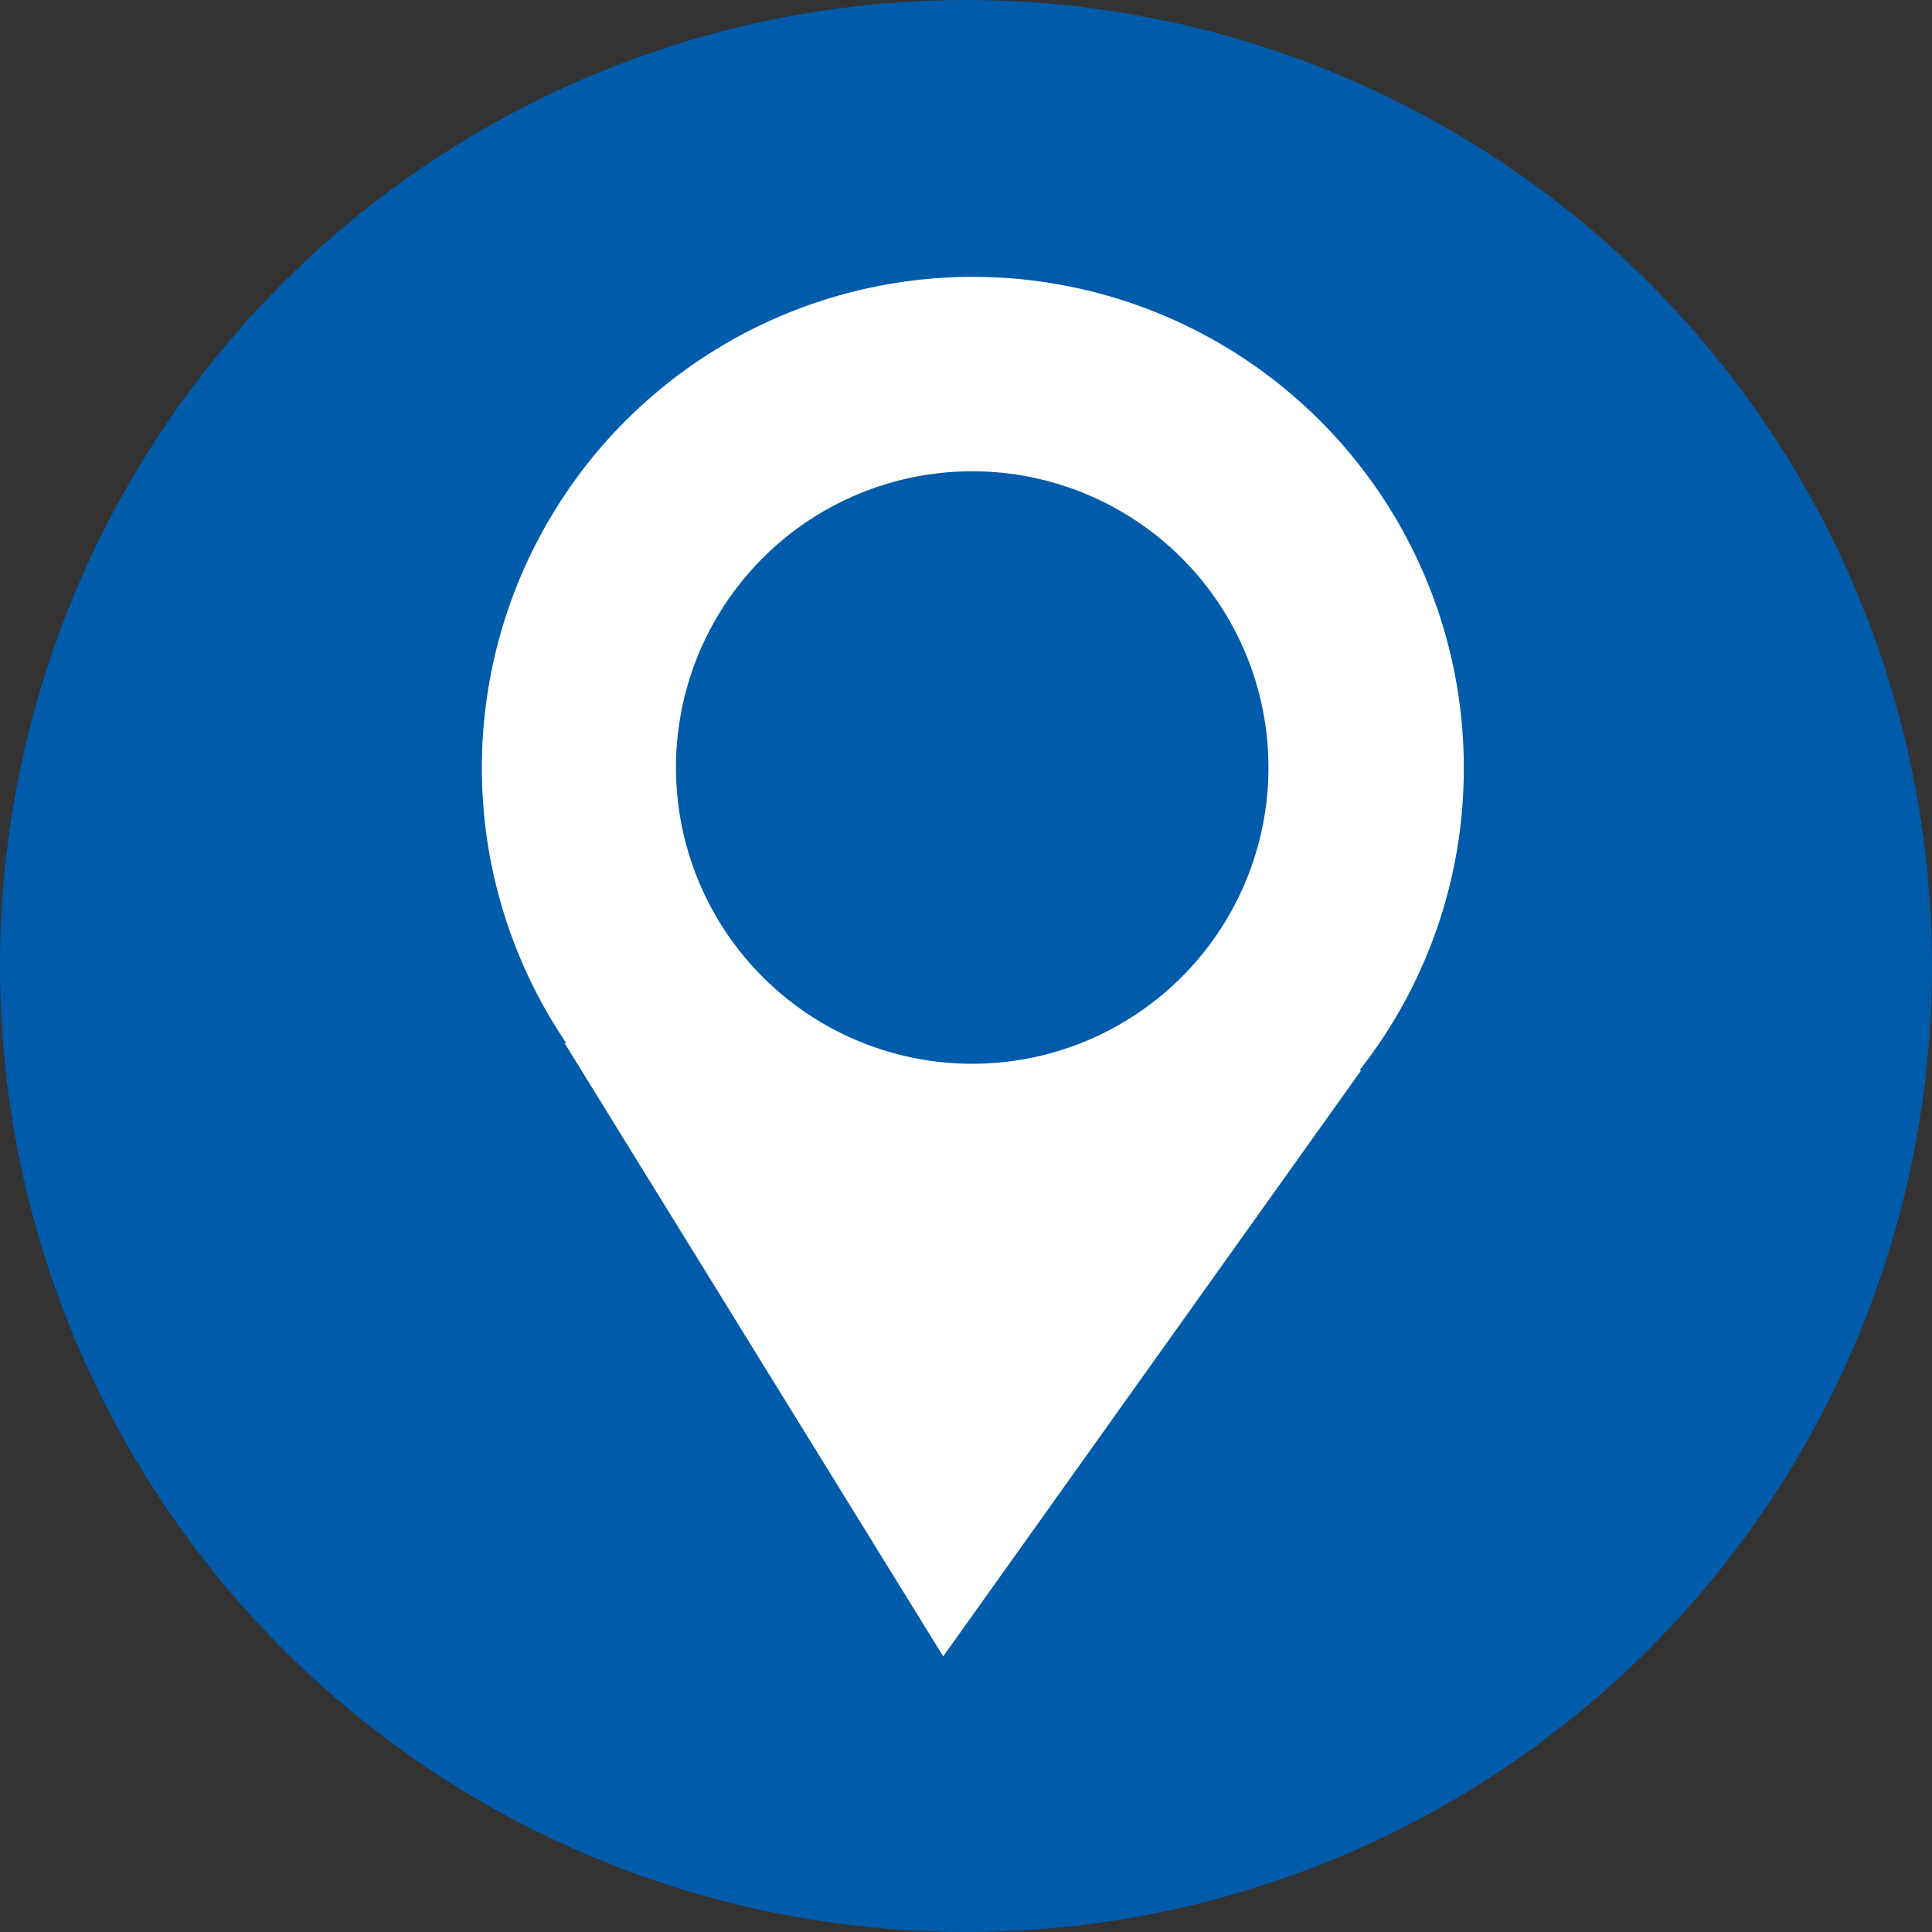 <svg xmlns="http://www.w3.org/2000/svg" width="15" height="15" viewBox="0 0 15 15"><rect x="0" y="0" width="15" height="15" fill="#333333" stroke="none"/><defs><style>.a{fill:#005baa;}.b{fill:#fff;}</style></defs><g transform="translate(-167.993 -91.036)"><circle class="a" cx="7.5" cy="7.5" r="7.5" transform="translate(167.993 91.036)"/></g><path class="b" d="M179.356,97.123a3.812,3.812,0,1,0-6.967,2.011h-.013l2.94,4.762,3.245-4.55h-.013A3.787,3.787,0,0,0,179.356,97.123Zm-3.883,2.171a2.3,2.3,0,1,1,2.367-2.223A2.3,2.3,0,0,1,175.473,99.294Z" transform="translate(-167.993 -91.036)"/></svg>